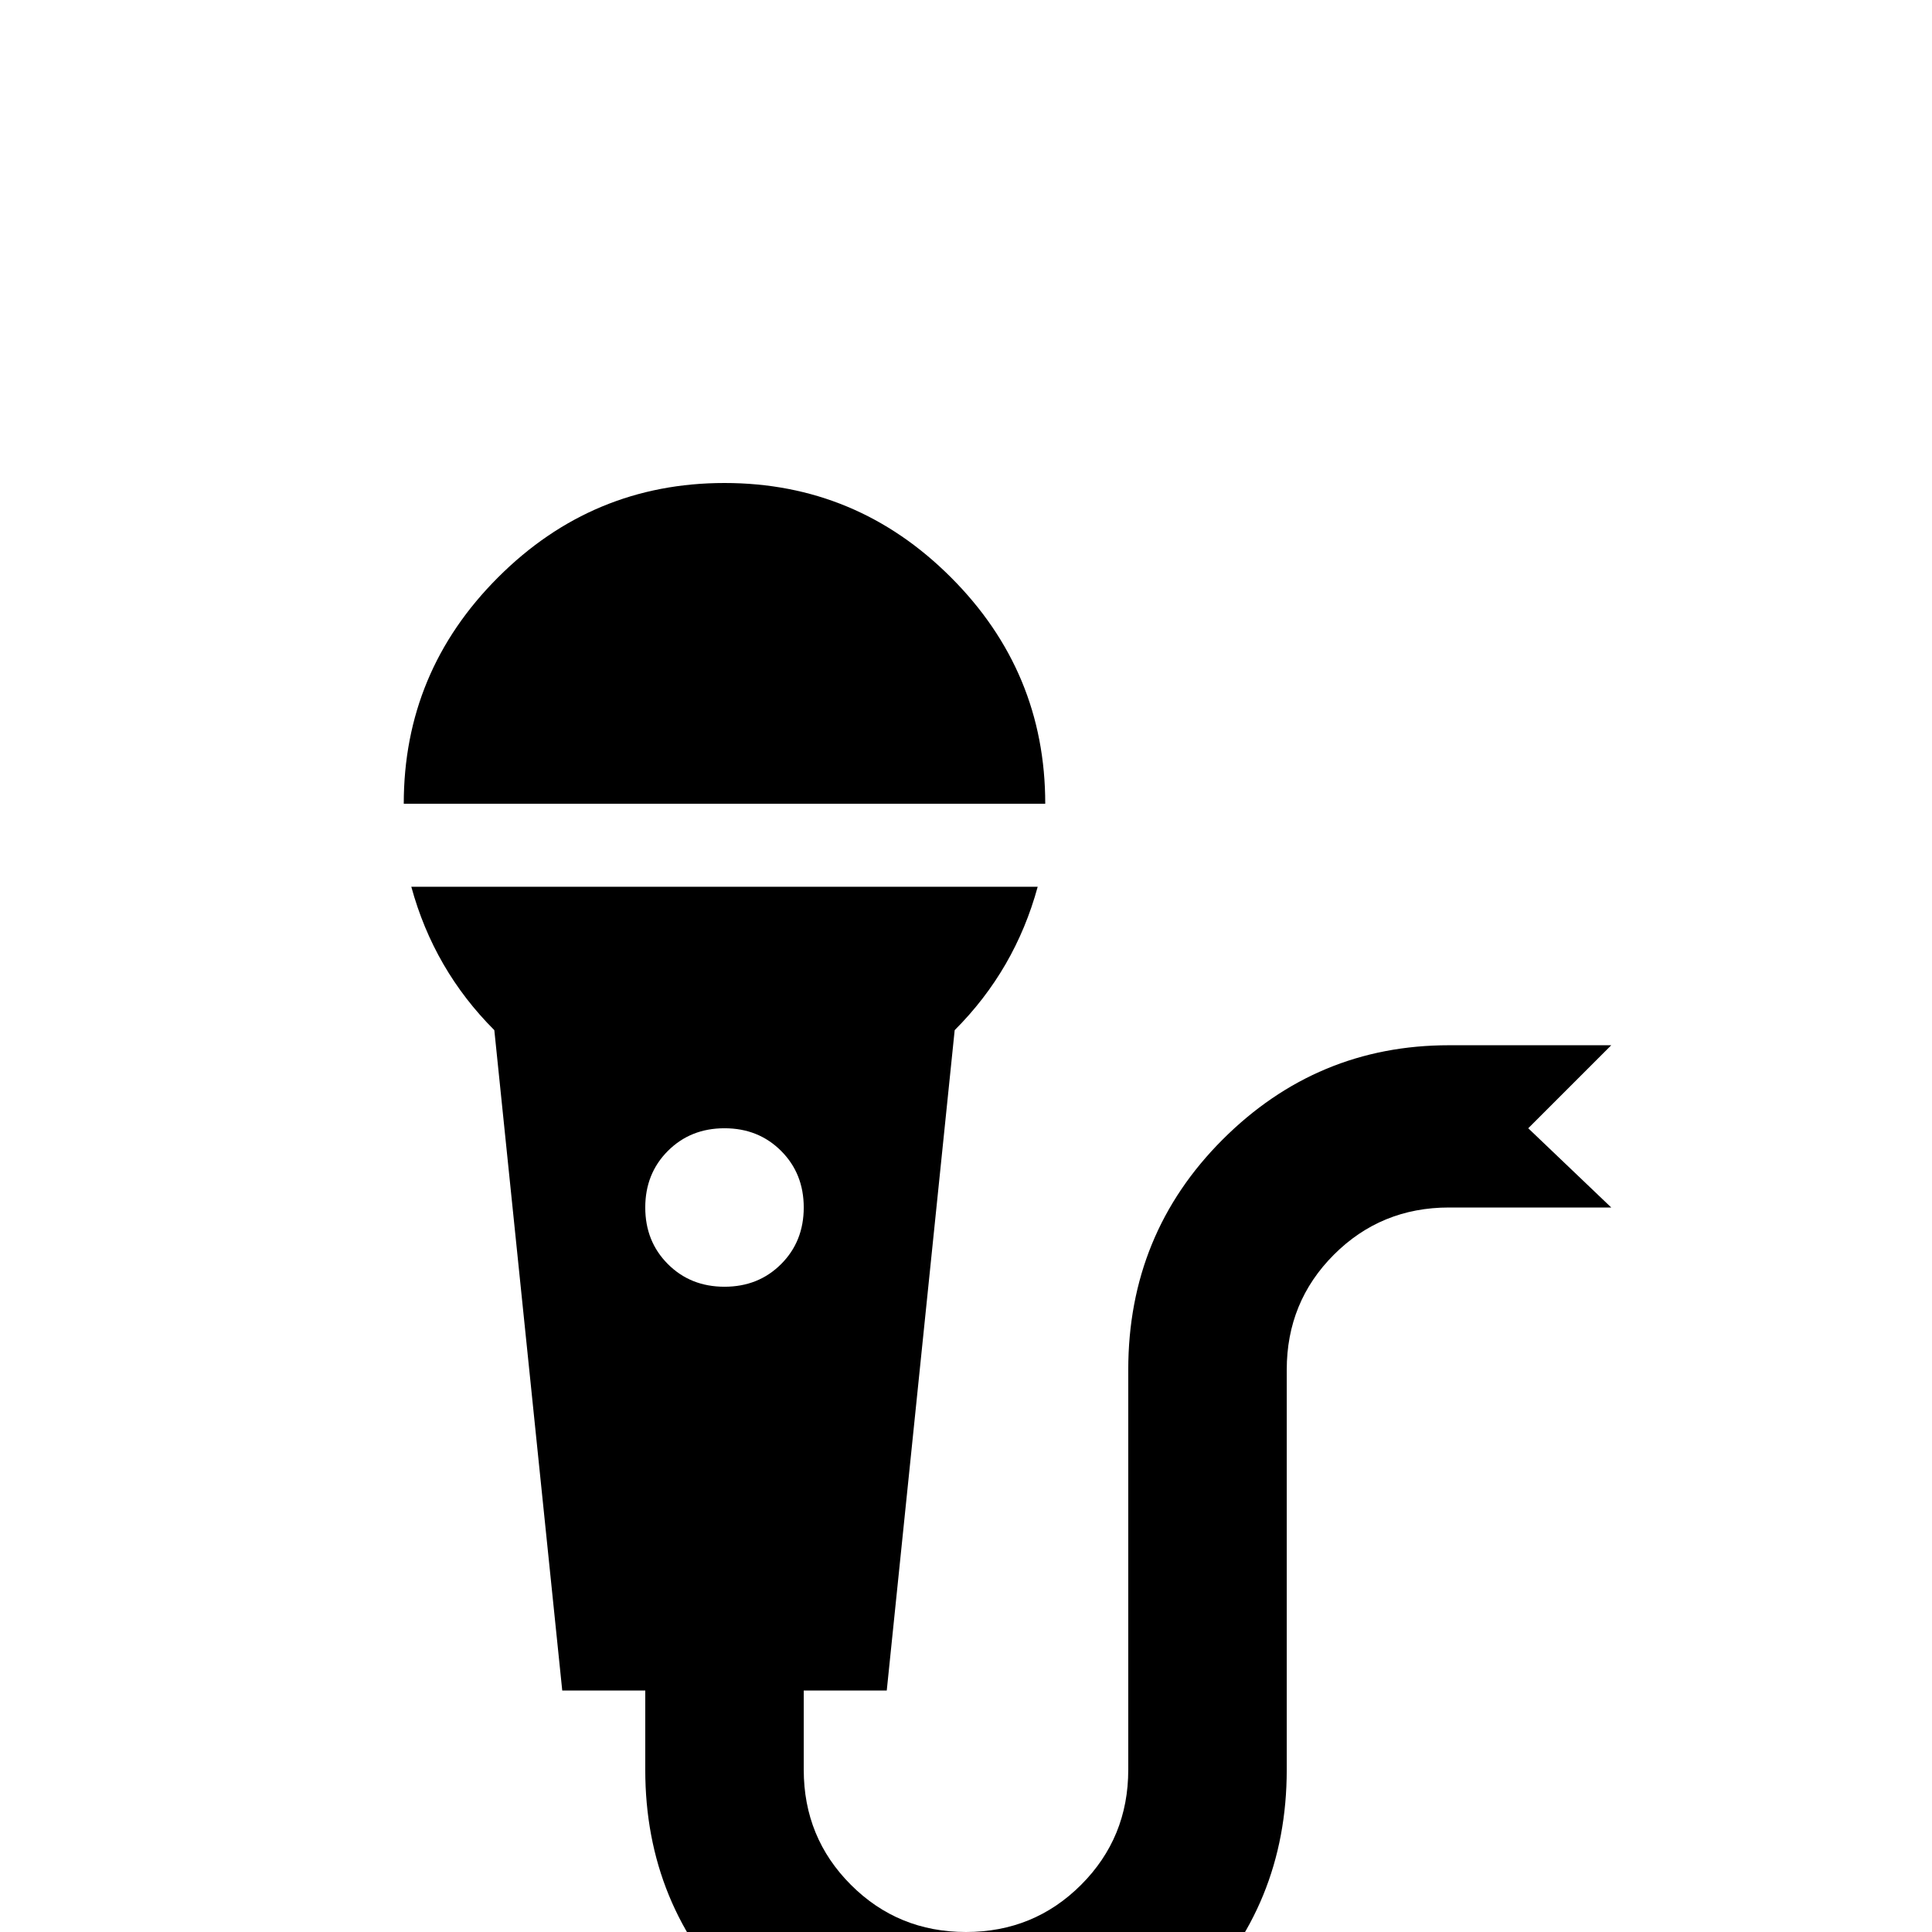 <svg xmlns="http://www.w3.org/2000/svg" viewBox="0 -512 512 512">
	<path fill="#000000" d="M192 -384Q227 -384 252 -359Q277 -334 277 -299H107Q107 -334 132 -359Q157 -384 192 -384ZM253 -239L235 -64H213V-43Q213 -25 225.5 -12.5Q238 0 256 0Q274 0 286.5 -12.5Q299 -25 299 -43V-149Q299 -185 324 -210Q349 -235 384 -235H427L405 -213L427 -192H384Q366 -192 353.5 -179.5Q341 -167 341 -149V-43Q341 -7 316 18Q291 43 256 43Q221 43 196 18Q171 -7 171 -43V-64H149L131 -239Q115 -255 109 -277H275Q269 -255 253 -239ZM192 -213Q183 -213 177 -207Q171 -201 171 -192Q171 -183 177 -177Q183 -171 192 -171Q201 -171 207 -177Q213 -183 213 -192Q213 -201 207 -207Q201 -213 192 -213Z"/>
</svg>